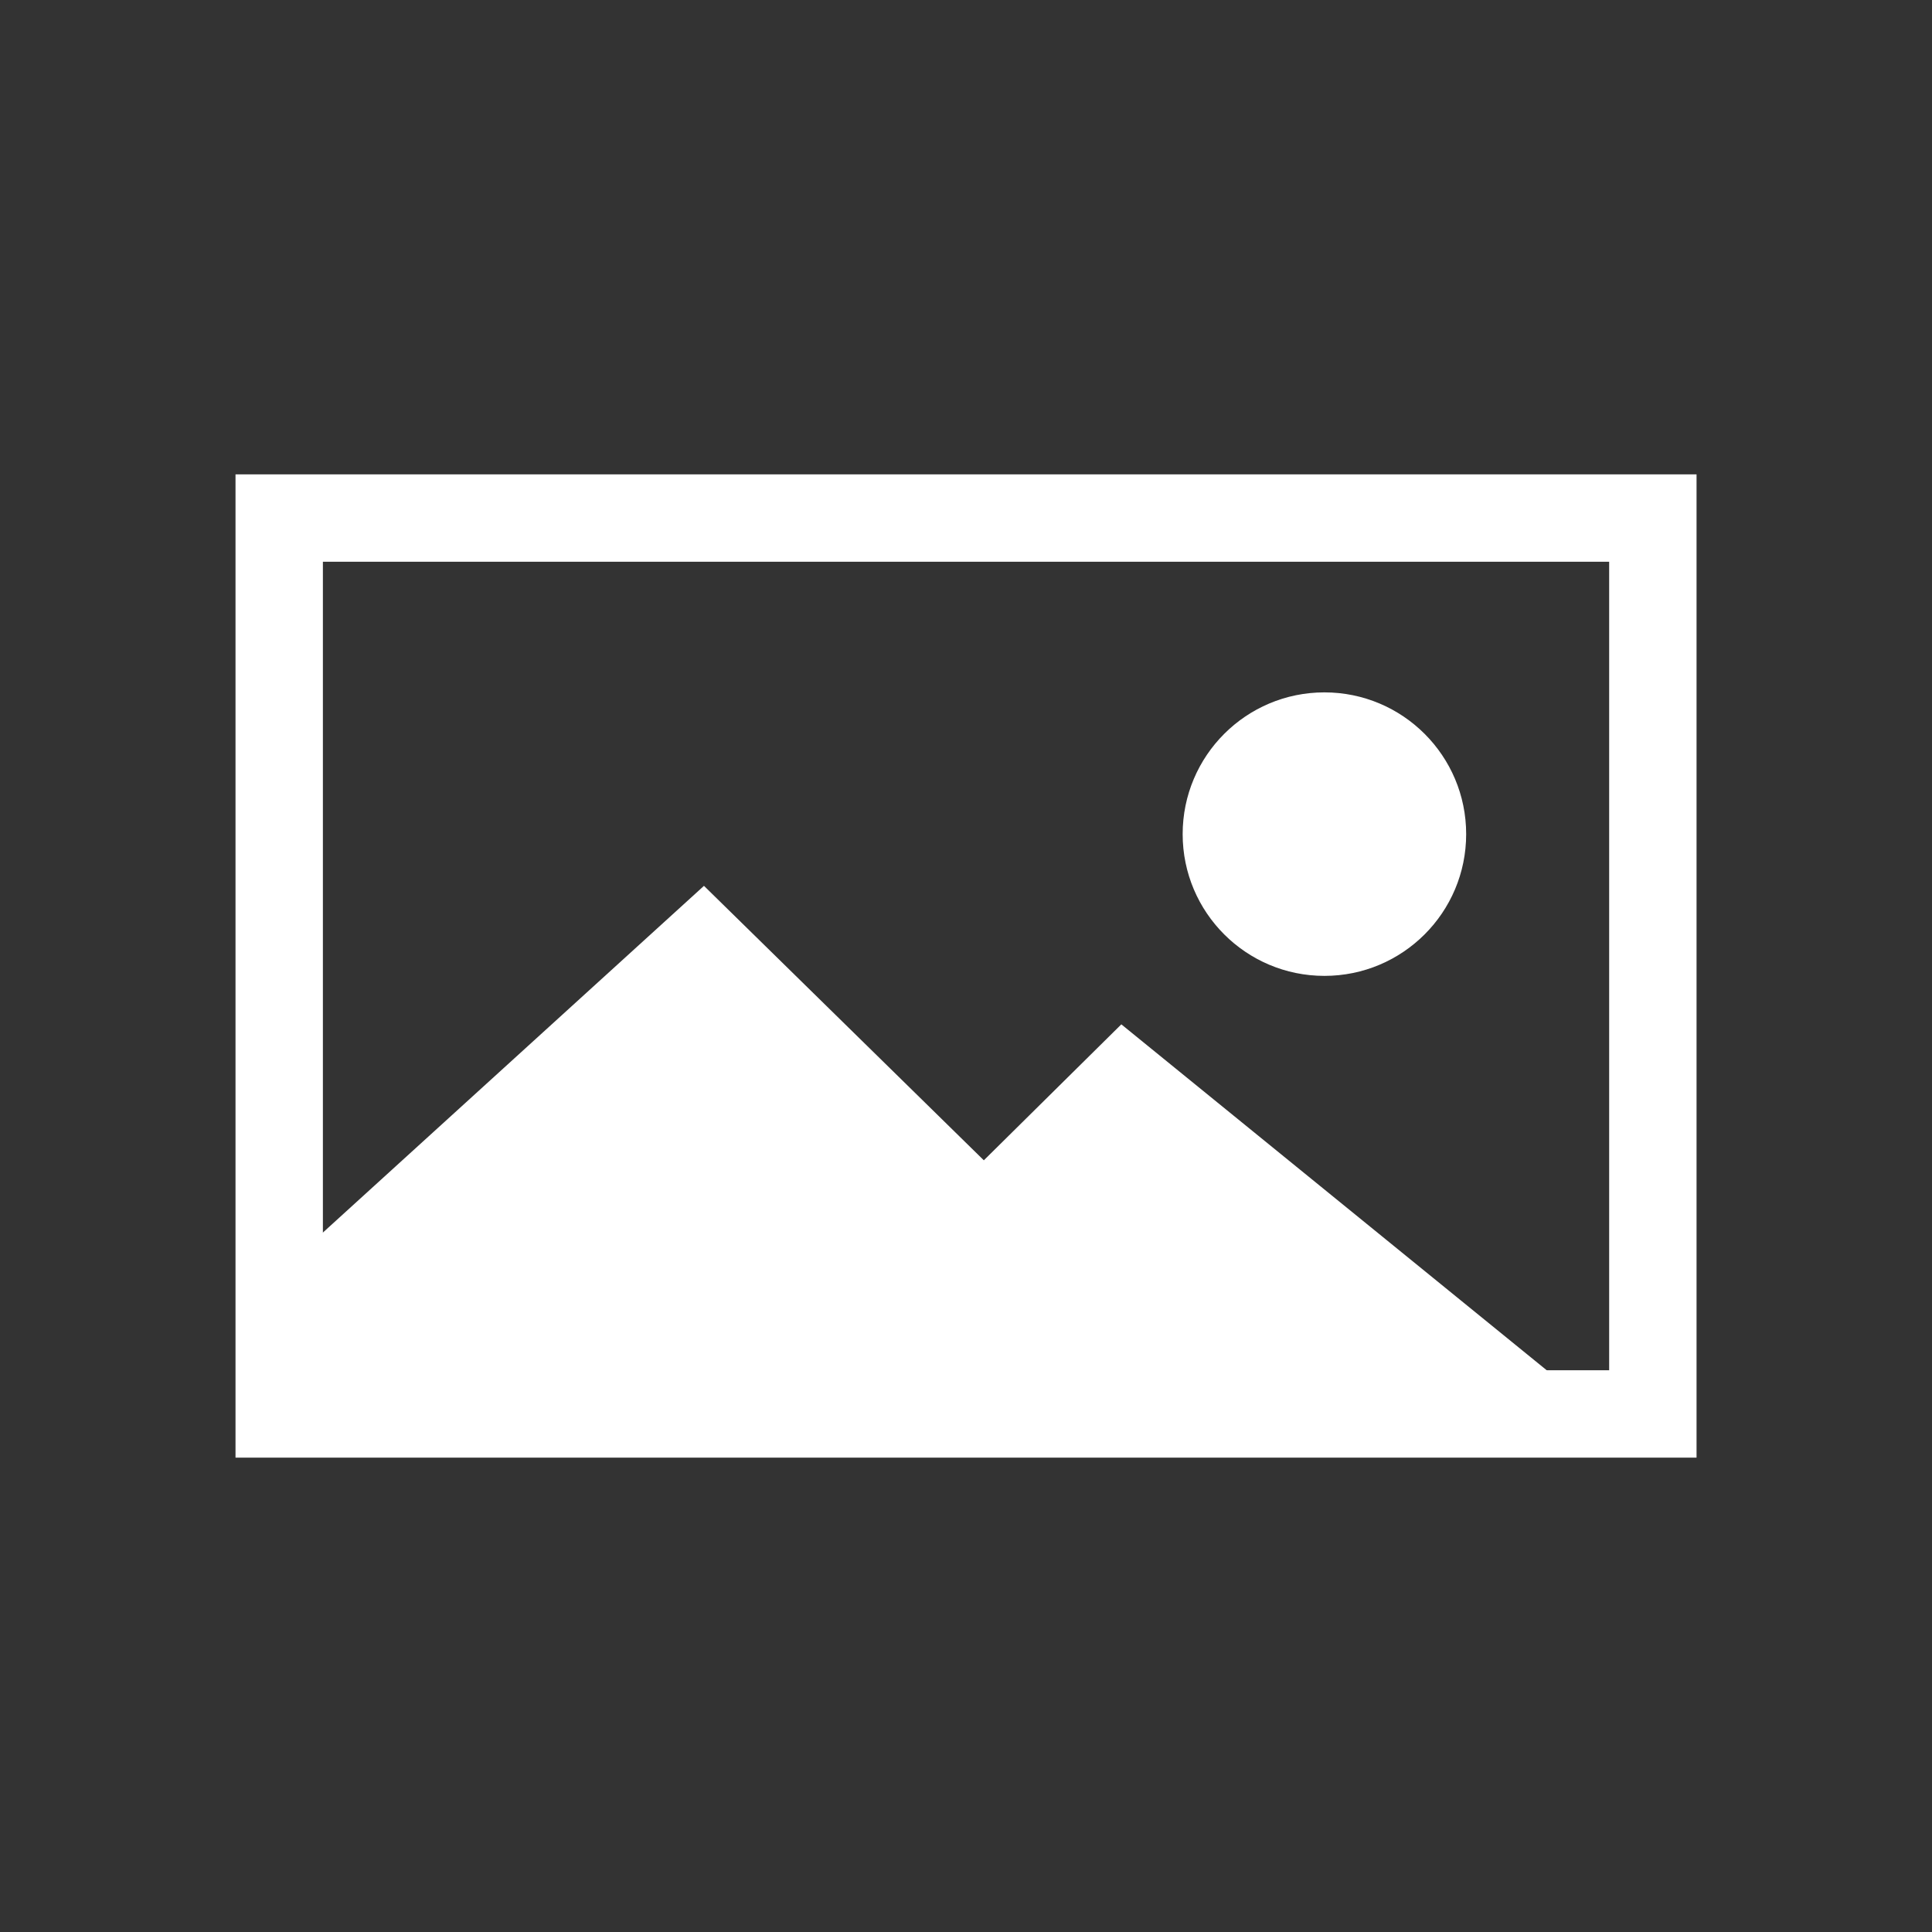 <?xml version="1.0" encoding="utf-8"?>
<!-- Generator: Adobe Illustrator 16.0.0, SVG Export Plug-In . SVG Version: 6.00 Build 0)  -->
<!DOCTYPE svg PUBLIC "-//W3C//DTD SVG 1.1//EN" "http://www.w3.org/Graphics/SVG/1.1/DTD/svg11.dtd">
<svg version="1.1" id="圖層_1" xmlns="http://www.w3.org/2000/svg" xmlns:xlink="http://www.w3.org/1999/xlink" x="0px" y="0px"
	 width="35px" height="35px" viewBox="7.5 12.5 35 35" enable-background="new 7.5 12.5 35 35" xml:space="preserve">
<rect x="7.5" y="12.5" width="35" height="35" fill="#333333" stroke="none"/>
<g id="圖層_6">
</g>
<g id="圖層_7">
</g>
<g id="圖層_8" display="none">
	<rect display="inline" width="50" height="60"/>
</g>
<g id="main" display="none">
	<g display="inline">
		<polygon fill="#FFFFFF" points="24.427,19.406 12.517,30.172 16.124,30.172 16.124,40.594 22.595,40.594 22.595,33.129 
			27.404,33.129 27.404,40.594 33.876,40.594 33.876,30.172 37.482,30.172 		"/>
	</g>
</g>
<g id="imain">
	<g>
		<g>
			<circle fill="#FFFFFF" cx="31.493" cy="27.611" r="2.568"/>
			<polygon fill="#FFFFFF" points="12.957,35.186 20.253,28.548 25.323,33.52 27.814,31.057 36.48,38.104 12.957,38.104 			"/>
		</g>
		
			<rect x="12.558" y="21.885" fill="none" stroke="#FFFFFF" stroke-width="1.583" stroke-miterlimit="10" width="24.885" height="16.23"/>
	</g>
</g>
<g id="ocR_SETTING" display="none">
	<g display="inline">
		<path fill="#FFFFFF" d="M27.457,22.844c-1.749,0-3.297,0.841-4.272,2.139c0.894-0.676,2.006-1.082,3.213-1.082
			c2.955,0,5.353,2.396,5.353,5.353c0,1.209-0.403,2.316-1.08,3.213c1.295-0.975,2.138-2.521,2.138-4.27
			C32.807,25.239,30.41,22.844,27.457,22.844z"/>
		<g>
			<rect x="12.223" y="33.748" fill="#FFFFFF" width="6.095" height="0.982"/>
			<rect x="12.223" y="36.044" fill="#FFFFFF" width="6.095" height="0.983"/>
		</g>
		<path fill="#FFFFFF" d="M40.254,36.816l-5.18-3.719c0.738-1.339,1.16-2.875,1.16-4.513c0-5.166-4.188-9.353-9.354-9.353
			c-4.367,0-8.024,2.998-9.054,7.047H9.338v14.485h18.781v-2.918c1.83-0.242,3.492-1.009,4.83-2.15l5.346,3.839
			c0.488,0.354,1.221,0.169,1.637-0.407l0.453-0.629C40.801,37.923,40.742,37.172,40.254,36.816z M10.751,39.354v-11.66h6.824
			c-0.027,0.294-0.046,0.592-0.046,0.893c0,5.106,4.094,9.25,9.176,9.345v1.422H10.751z M26.881,35.521
			c-3.826,0-6.932-3.104-6.932-6.937c0-3.829,3.105-6.934,6.932-6.934c3.83,0,6.936,3.104,6.936,6.934
			C33.816,32.417,30.711,35.521,26.881,35.521z"/>
	</g>
</g>
<g id="ACTION" display="none">
	<path display="inline" fill="#FFFFFF" d="M37.402,29.353c-0.064-0.747-0.197-1.04-0.541-1.203c-0.211-0.102-0.459-0.16-1.229-0.294
		c-1.01-0.177-1.234-0.217-1.279-0.231c-0.07-0.021-0.139-0.154-0.283-0.571c-0.193-0.55-0.266-0.723-0.553-1.337
		c-0.141-0.296-0.252-0.554-0.252-0.575c0-0.046,0.223-0.381,0.713-1.078c0.445-0.636,0.563-0.82,0.678-1.056
		c0.145-0.309,0.119-0.563-0.096-0.894c-0.289-0.448-1.205-1.356-1.713-1.699c-0.164-0.111-0.369-0.183-0.521-0.183
		c-0.117,0-0.367,0.089-0.549,0.198c-0.193,0.114-0.535,0.347-1.086,0.736c-0.482,0.342-0.813,0.563-0.842,0.563
		c-0.012,0-0.262-0.115-0.557-0.255c-0.592-0.278-1.076-0.473-1.535-0.618c-0.162-0.052-0.316-0.108-0.34-0.127
		c-0.029-0.022-0.084-0.257-0.207-0.928c-0.203-1.118-0.295-1.54-0.363-1.675c-0.125-0.246-0.365-0.421-0.66-0.479
		c-0.356-0.071-1.702-0.104-2.118-0.051c-0.229,0.028-0.455,0.088-0.584,0.153c-0.129,0.065-0.311,0.236-0.367,0.351
		c-0.074,0.142-0.174,0.634-0.385,1.878c-0.059,0.342-0.121,0.645-0.139,0.675c-0.045,0.068-0.188,0.136-0.588,0.273
		c-0.492,0.169-0.762,0.279-1.287,0.528c-0.266,0.126-0.51,0.239-0.543,0.251c-0.076,0.029-0.08,0.026-1.059-0.651
		c-0.404-0.282-0.814-0.558-0.912-0.615c-0.213-0.125-0.441-0.207-0.576-0.207c-0.121,0-0.373,0.083-0.506,0.166
		c-0.295,0.187-1.322,1.188-1.631,1.593c-0.168,0.219-0.27,0.465-0.27,0.653c0,0.266,0.135,0.515,0.73,1.363
		c0.203,0.288,0.457,0.66,0.566,0.823l0.197,0.301l-0.059,0.131c-0.033,0.074-0.131,0.279-0.219,0.462
		c-0.209,0.44-0.395,0.898-0.572,1.421c-0.082,0.238-0.158,0.439-0.172,0.449c-0.029,0.02-0.584,0.127-1.361,0.262
		c-0.684,0.12-1.07,0.206-1.227,0.275c-0.236,0.105-0.416,0.369-0.49,0.722c-0.053,0.252-0.064,1.943-0.014,2.233
		c0.088,0.508,0.316,0.76,0.793,0.875c0.092,0.021,0.615,0.121,1.166,0.219c0.549,0.1,1.035,0.188,1.076,0.2
		c0.07,0.019,0.082,0.042,0.244,0.511c0.215,0.627,0.287,0.805,0.535,1.326c0.111,0.233,0.227,0.479,0.252,0.541l0.047,0.113
		l-0.252,0.373c-0.139,0.208-0.389,0.568-0.559,0.807c-0.643,0.906-0.752,1.165-0.645,1.525c0.1,0.334,0.912,1.268,1.561,1.787
		c0.285,0.23,0.379,0.287,0.57,0.354c0.363,0.125,0.557,0.043,1.604-0.693c0.922-0.646,1.094-0.756,1.156-0.736
		c0.031,0.01,0.295,0.129,0.59,0.266c0.518,0.238,1.057,0.455,1.471,0.594c0.24,0.078,0.359,0.146,0.393,0.225
		c0.016,0.031,0.09,0.423,0.166,0.869c0.254,1.49,0.303,1.656,0.545,1.875c0.193,0.174,0.408,0.238,0.959,0.293
		c0.541,0.054,1.492,0.021,1.908-0.064c0.588-0.121,0.711-0.344,0.95-1.746c0.234-1.344,0.214-1.252,0.318-1.322
		c0.049-0.032,0.237-0.107,0.42-0.172c0.571-0.194,0.932-0.346,1.649-0.688l0.306-0.146l0.1,0.056
		c0.058,0.028,0.318,0.206,0.584,0.396c1.425,1.004,1.644,1.116,1.996,1.021c0.091-0.026,0.209-0.073,0.271-0.109
		c0.377-0.219,1.522-1.34,1.785-1.741c0.125-0.195,0.187-0.377,0.183-0.56c-0.005-0.265-0.142-0.5-0.947-1.653
		c-0.407-0.584-0.532-0.775-0.532-0.824c0-0.018,0.112-0.271,0.252-0.568c0.272-0.584,0.379-0.844,0.555-1.348
		c0.136-0.389,0.193-0.51,0.261-0.545c0.026-0.016,0.446-0.095,0.933-0.179c0.484-0.084,1.006-0.183,1.153-0.217
		c0.476-0.115,0.722-0.271,0.836-0.531C37.393,31.139,37.467,30.103,37.402,29.353z M27.656,34c-1.238,0.813-2.803,1.012-4.243,0.54
		c-1.443-0.474-2.684-1.796-3.064-3.269c-0.184-0.713-0.203-1.563-0.049-2.299c0.182-0.872,0.598-1.66,1.221-2.308
		c1.035-1.081,2.42-1.581,3.969-1.436c0.977,0.093,1.811,0.443,2.578,1.086c1.031,0.864,1.604,1.991,1.695,3.329
		C29.883,31.412,29.084,33.064,27.656,34z"/>
</g>
</svg>
